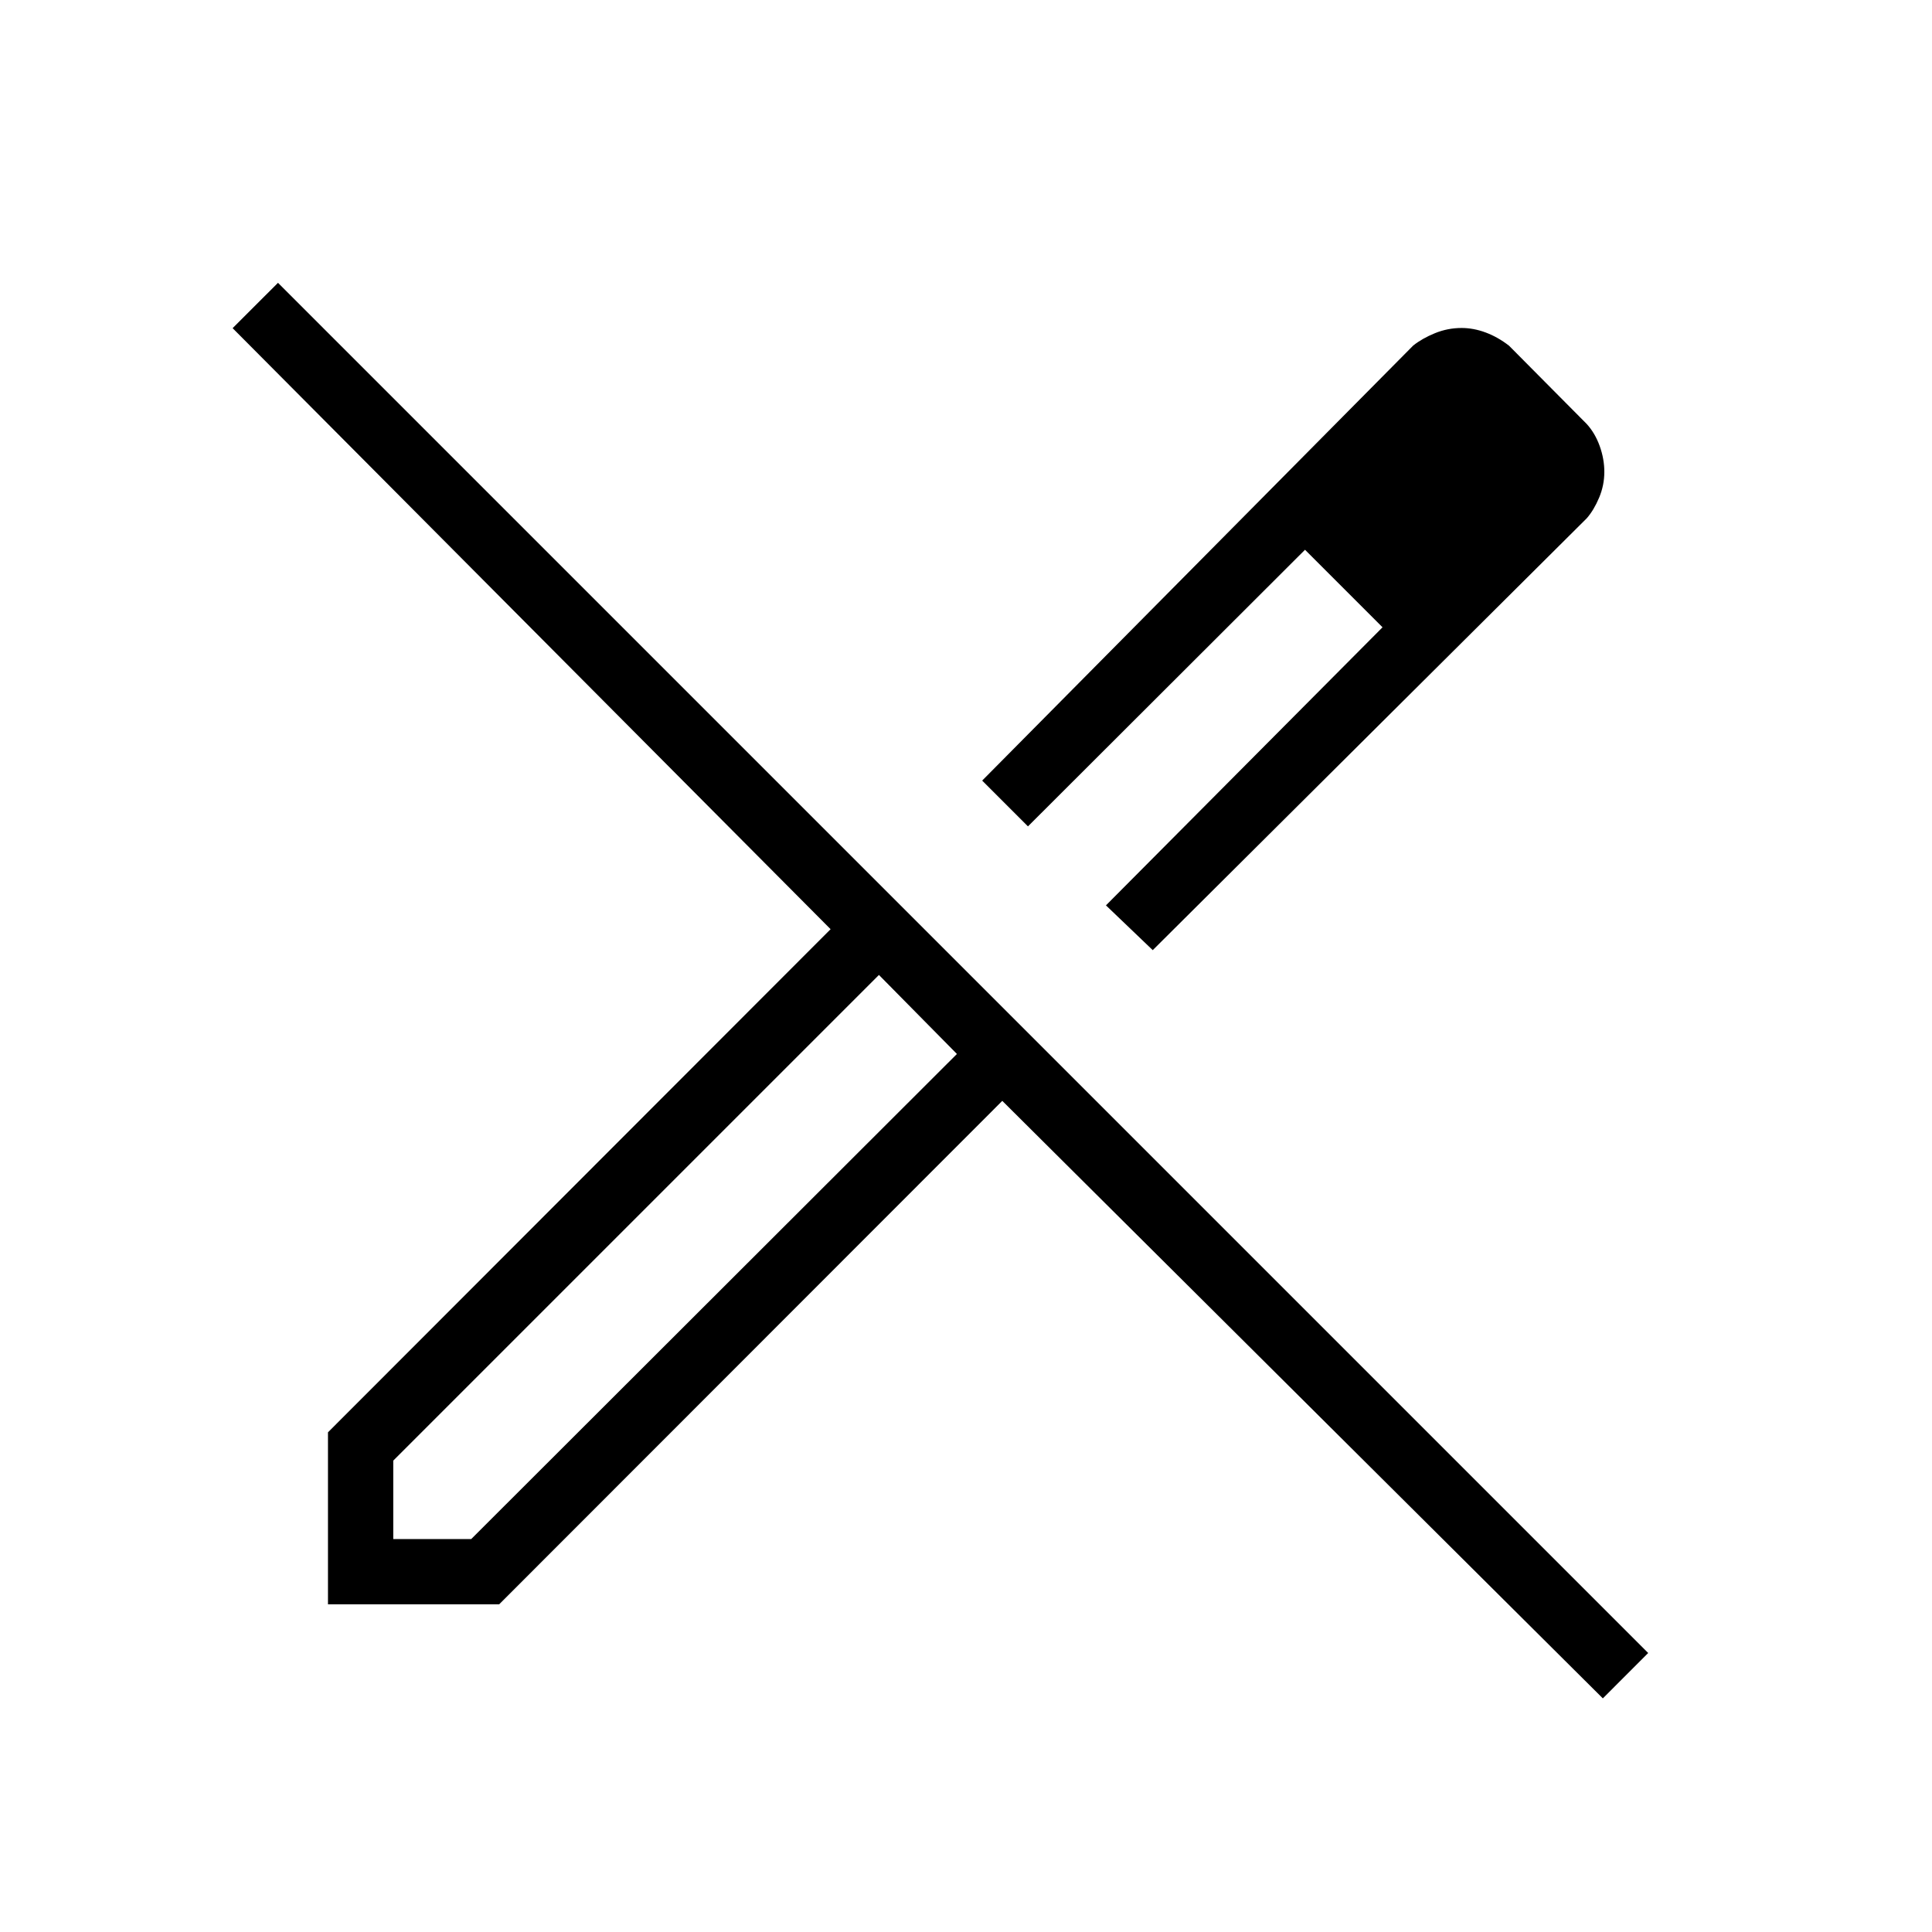 <svg xmlns="http://www.w3.org/2000/svg" height="40" viewBox="0 -960 960 960" width="40"><path d="m572.79-487.88-23.25-22.25L686.97-648.3l-38.52-38.52-137.66 137.44-22.75-22.75L702.21-788.3q4.43-3.53 10.78-6.13 6.36-2.6 13.25-2.6 5.98 0 12 2.25 6.03 2.25 11.59 6.56l38.62 38.91q4.13 4.55 6.43 10.94 2.3 6.4 2.3 12.84 0 6.7-2.6 12.85-2.59 6.15-6.13 10.21L572.79-487.88ZM195.41-195.26h38.74l241.34-241.03-19.12-19.42-19.63-19.84-241.33 241.33v38.96Zm601.03 79.17-298.41-296.9-250 250.17h-85.06v-85.47l249.75-250-297.13-298.65 22.54-22.53 680.84 680.84-22.53 22.54Zm-31.08-610.36-38.76-38.24 38.76 38.24Zm-116.91 39.63 38.52 38.52-38.52-38.52ZM456.37-455.71l-19.63-19.84 38.75 39.26-19.12-19.42Z"/></svg>